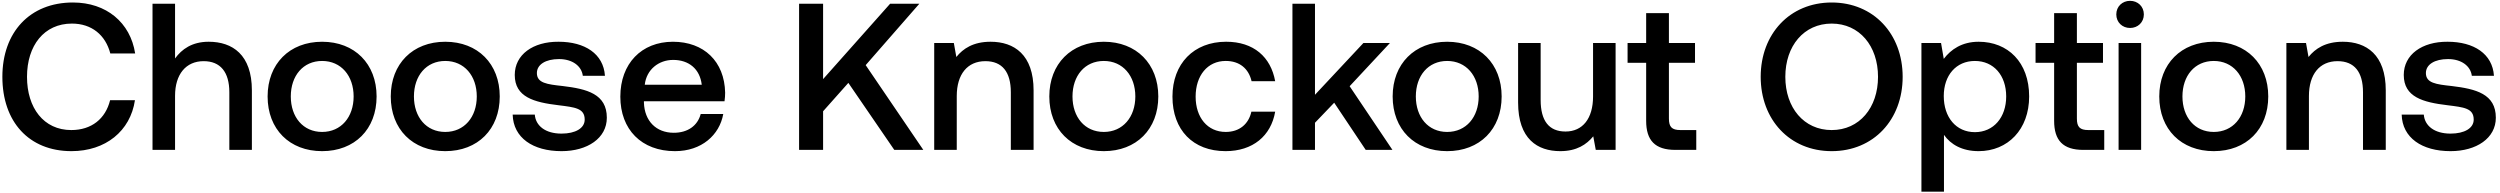 <svg width="467" height="36" viewBox="0 0 467 36" fill="none" xmlns="http://www.w3.org/2000/svg"><path d="M13.352 28.234c6.357 0 10.998-3.744 11.856-9.516h-4.641c-.858 3.471-3.471 5.577-7.254 5.577-5.148 0-8.268-4.134-8.268-9.945 0-5.85 3.198-9.945 8.385-9.945 3.705 0 6.279 2.145 7.176 5.577h4.641C24.35 4.21 19.865.466 13.625.466 5.552.466.443 6.043.443 14.35c0 8.385 4.953 13.884 12.909 13.884zM38.98 7.798c-3.12 0-5.031 1.404-6.28 3.12V.7H28.49V28H32.7V17.899c0-4.017 2.028-6.474 5.343-6.474 3.12 0 4.797 2.028 4.797 5.811V28h4.212V16.885c0-6.669-3.627-9.087-8.073-9.087zm21.19 20.436c6.083 0 10.178-4.095 10.178-10.218 0-6.084-4.095-10.218-10.179-10.218-6.084 0-10.179 4.134-10.179 10.218 0 6.123 4.095 10.218 10.18 10.218zm0-3.588c-3.55 0-5.85-2.769-5.85-6.63 0-3.861 2.3-6.63 5.85-6.63 3.548 0 5.888 2.769 5.888 6.63 0 3.861-2.34 6.63-5.889 6.63zm23.003 3.588c6.084 0 10.179-4.095 10.179-10.218 0-6.084-4.095-10.218-10.179-10.218-6.084 0-10.179 4.134-10.179 10.218 0 6.123 4.095 10.218 10.179 10.218zm0-3.588c-3.549 0-5.85-2.769-5.85-6.63 0-3.861 2.301-6.63 5.85-6.63 3.549 0 5.889 2.769 5.889 6.63 0 3.861-2.34 6.63-5.889 6.63zm12.594-3.237c.117 4.329 3.783 6.825 9.126 6.825 4.836 0 8.463-2.418 8.463-6.24 0-4.446-3.705-5.382-8.268-5.928-2.886-.312-4.797-.546-4.797-2.418 0-1.599 1.638-2.613 4.134-2.613 2.496 0 4.212 1.287 4.446 3.12h4.134c-.273-4.095-3.744-6.357-8.658-6.357-4.797-.039-8.19 2.418-8.19 6.201 0 4.134 3.588 5.109 8.151 5.655 3.081.39 4.914.546 4.914 2.691 0 1.599-1.716 2.613-4.329 2.613-3.042 0-4.836-1.482-4.992-3.549h-4.134zm30.33 6.825c4.953 0 8.307-3.003 9.009-6.942h-4.212c-.585 2.223-2.457 3.51-5.031 3.51-3.315 0-5.46-2.223-5.577-5.616v-.273h15.054c.078-.546.117-1.092.117-1.599-.117-5.85-3.978-9.516-9.75-9.516-5.889 0-9.828 4.095-9.828 10.257 0 6.123 3.939 10.179 10.218 10.179zm-5.655-12.402c.312-2.847 2.613-4.641 5.304-4.641 2.925 0 4.992 1.677 5.343 4.641h-10.647zM149.269 28h4.485v-7.215l4.719-5.304L167.053 28h5.421L161.71 12.166 171.733.7h-5.46l-12.519 14.079V.7h-4.485V28zM185.04 7.798c-3.237 0-5.148 1.287-6.396 2.847l-.468-2.613h-3.666V28h4.212V17.938c0-4.056 1.989-6.513 5.343-6.513 3.159 0 4.758 2.028 4.758 5.811V28h4.251V16.885c0-6.669-3.627-9.087-8.034-9.087zm21.151 20.436c6.084 0 10.179-4.095 10.179-10.218 0-6.084-4.095-10.218-10.179-10.218-6.084 0-10.179 4.134-10.179 10.218 0 6.123 4.095 10.218 10.179 10.218zm0-3.588c-3.549 0-5.85-2.769-5.85-6.63 0-3.861 2.301-6.63 5.85-6.63 3.549 0 5.889 2.769 5.889 6.63 0 3.861-2.34 6.63-5.889 6.63zm22.73 3.588c5.109 0 8.502-2.847 9.282-7.371h-4.446c-.507 2.301-2.223 3.783-4.797 3.783-3.393 0-5.616-2.691-5.616-6.591 0-3.939 2.223-6.669 5.616-6.669 2.613 0 4.29 1.443 4.836 3.783h4.407c-.819-4.524-4.017-7.371-9.165-7.371-6.045 0-10.023 4.095-10.023 10.257 0 6.24 3.861 10.179 9.906 10.179zM241.427 28h4.212v-5.07l3.588-3.744L255.116 28h4.992l-7.995-11.895 7.527-8.073h-4.953l-9.048 9.672V.7h-4.212V28zm28.9.234c6.084 0 10.179-4.095 10.179-10.218 0-6.084-4.095-10.218-10.179-10.218-6.084 0-10.179 4.134-10.179 10.218 0 6.123 4.095 10.218 10.179 10.218zm0-3.588c-3.549 0-5.85-2.769-5.85-6.63 0-3.861 2.301-6.63 5.85-6.63 3.549 0 5.889 2.769 5.889 6.63 0 3.861-2.34 6.63-5.889 6.63zm27.255-6.63c0 4.134-1.95 6.552-5.148 6.552-3.081 0-4.641-1.989-4.641-5.889V8.032h-4.212v11.115c0 6.825 3.627 9.087 7.878 9.087 3.081 0 4.914-1.248 6.162-2.769l.468 2.535h3.705V8.032h-4.212v9.984zm9.92 4.563c0 3.627 1.638 5.421 5.46 5.421h3.9v-3.705h-2.964c-1.599 0-2.145-.585-2.145-2.145V11.737h4.875V8.032h-4.875V2.455h-4.251v5.577h-3.471v3.705h3.471v10.842zm47.914-8.229c0-7.995-5.421-13.884-13.26-13.884-7.839 0-13.26 5.889-13.26 13.884s5.421 13.884 13.26 13.884c7.839 0 13.26-5.889 13.26-13.884zm-21.918 0c0-5.772 3.471-9.945 8.658-9.945 5.187 0 8.658 4.173 8.658 9.945s-3.471 9.945-8.658 9.945c-5.187 0-8.658-4.173-8.658-9.945zm36.11-6.552c-3.12 0-5.187 1.443-6.513 3.198l-.507-2.964h-3.666V35.8h4.212V25.192c1.248 1.794 3.393 3.042 6.474 3.042 5.46 0 9.438-4.056 9.438-10.218 0-6.396-3.978-10.218-9.438-10.218zm-.702 16.887c-3.51 0-5.811-2.769-5.811-6.747 0-3.861 2.301-6.552 5.811-6.552s5.85 2.691 5.85 6.63c0 3.9-2.34 6.669-5.85 6.669zm14.806-2.106c0 3.627 1.638 5.421 5.46 5.421h3.9v-3.705h-2.964c-1.599 0-2.145-.585-2.145-2.145V11.737h4.875V8.032h-4.875V2.455h-4.251v5.577h-3.471v3.705h3.471v10.842zm14.185-17.355c1.443 0 2.574-1.053 2.574-2.535 0-1.482-1.131-2.535-2.574-2.535-1.443 0-2.574 1.053-2.574 2.535 0 1.482 1.131 2.535 2.574 2.535zM395.752 28h4.212V8.032h-4.212V28zm17.778.234c6.084 0 10.179-4.095 10.179-10.218 0-6.084-4.095-10.218-10.179-10.218-6.084 0-10.179 4.134-10.179 10.218 0 6.123 4.095 10.218 10.179 10.218zm0-3.588c-3.549 0-5.85-2.769-5.85-6.63 0-3.861 2.301-6.63 5.85-6.63 3.549 0 5.889 2.769 5.889 6.63 0 3.861-2.34 6.63-5.889 6.63zm24.096-16.848c-3.237 0-5.148 1.287-6.396 2.847l-.468-2.613h-3.666V28h4.212V17.938c0-4.056 1.989-6.513 5.343-6.513 3.159 0 4.758 2.028 4.758 5.811V28h4.251V16.885c0-6.669-3.627-9.087-8.034-9.087zm11.007 13.611c.117 4.329 3.783 6.825 9.126 6.825 4.836 0 8.463-2.418 8.463-6.24 0-4.446-3.705-5.382-8.268-5.928-2.886-.312-4.797-.546-4.797-2.418 0-1.599 1.638-2.613 4.134-2.613 2.496 0 4.212 1.287 4.446 3.12h4.134c-.273-4.095-3.744-6.357-8.658-6.357-4.797-.039-8.19 2.418-8.19 6.201 0 4.134 3.588 5.109 8.151 5.655 3.081.39 4.914.546 4.914 2.691 0 1.599-1.716 2.613-4.329 2.613-3.042 0-4.836-1.482-4.992-3.549h-4.134z" fill="#000"/></svg>